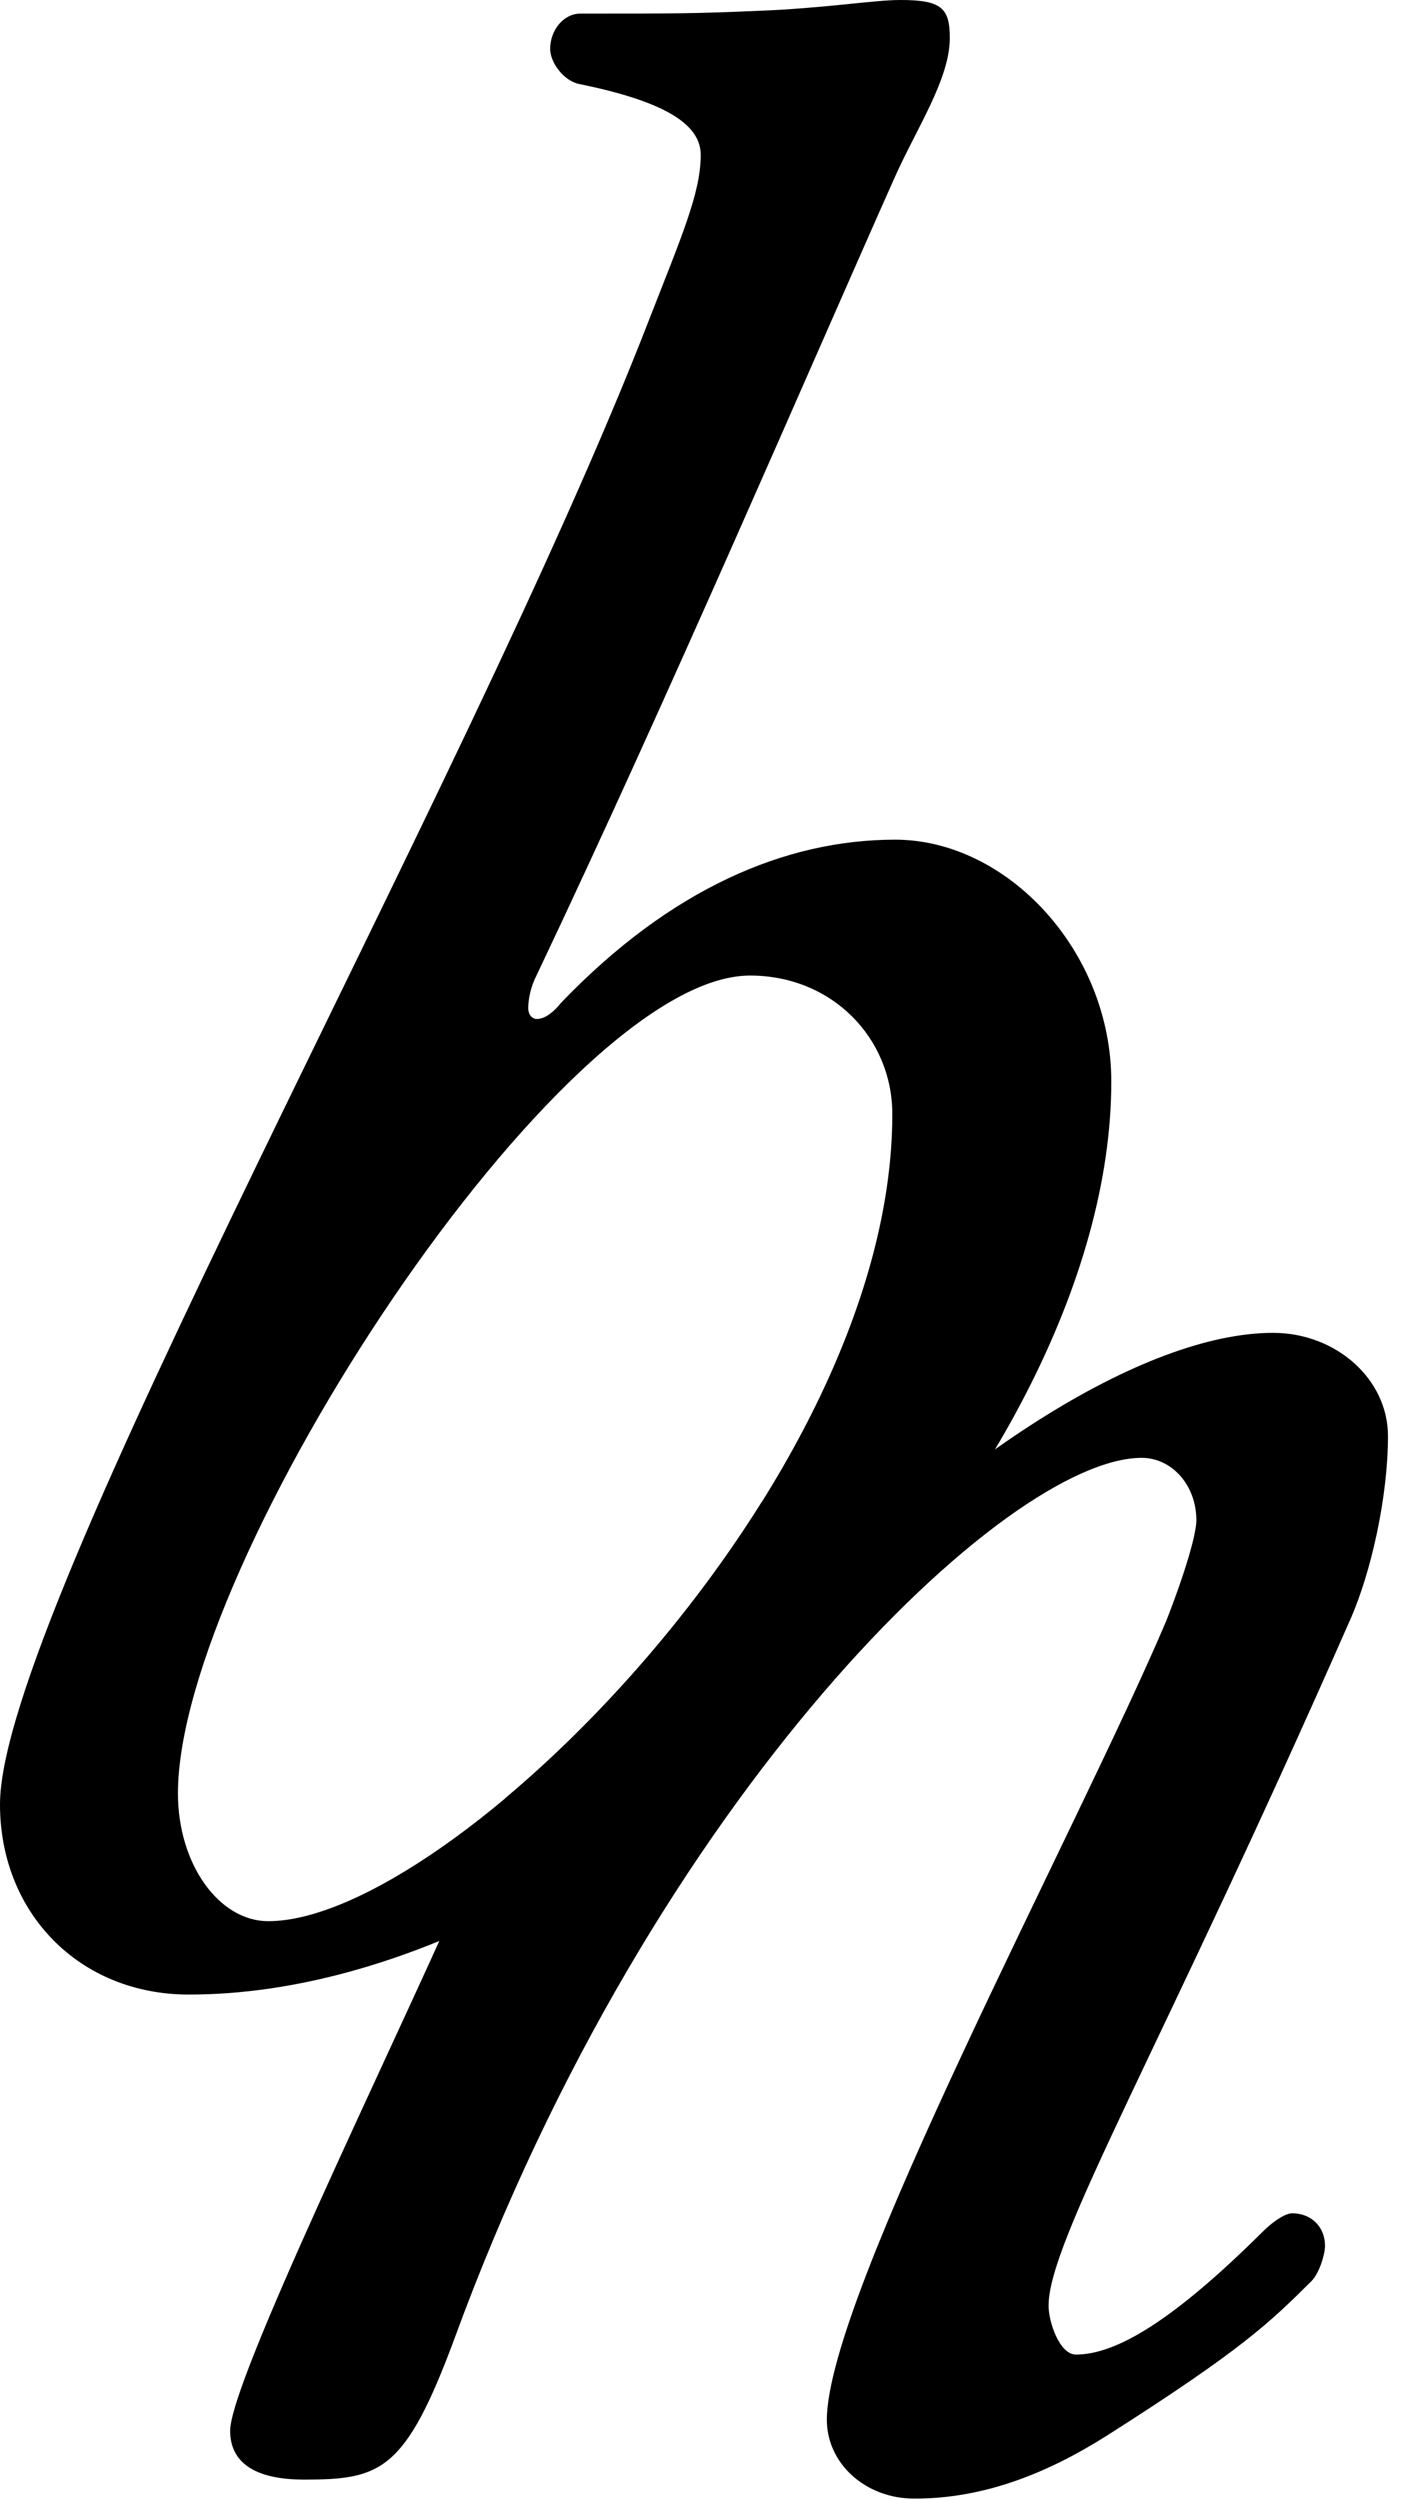 <svg width="35" height="62" viewBox="0 0 35 62" fill="none" xmlns="http://www.w3.org/2000/svg">
<path d="M22.134 27.633C22.134 25.746 20.64 24.196 18.604 24.196C13.919 24.196 4.414 38.754 4.414 44.482C4.414 46.235 5.432 47.65 6.654 47.65C11.135 47.65 22.134 36.799 22.134 27.633ZM16.092 7.953C16.907 5.863 17.382 4.785 17.382 3.841C17.382 3.033 16.363 2.494 14.394 2.089C13.986 2.022 13.647 1.55 13.647 1.213C13.647 0.741 13.986 0.337 14.394 0.337C16.771 0.337 17.246 0.337 18.807 0.269C20.505 0.202 21.659 0 22.338 0C23.356 0 23.56 0.202 23.56 0.943C23.56 1.954 22.746 3.167 22.202 4.381C20.098 9.099 16.635 17.186 13.307 24.196C13.104 24.6 13.104 24.937 13.104 25.005C13.104 25.207 13.24 25.274 13.307 25.274C13.443 25.274 13.647 25.207 13.919 24.87C16.635 22.039 19.486 20.826 22.202 20.826C24.986 20.826 27.566 23.589 27.566 26.824C27.566 36.732 15.141 49.47 4.685 49.47C1.969 49.47 0 47.448 0 44.752C0 39.967 11.543 19.68 16.092 7.953Z" fill="black"/>
<path d="M34.429 35.619C34.429 34.203 33.139 33.058 31.577 33.058C28.386 33.058 23.497 36.158 19.084 40.944C18.745 41.28 18.337 41.685 18.066 41.685C17.93 41.685 17.794 41.55 17.794 41.28C17.794 41.078 17.862 40.809 17.93 40.472C18.318 39.231 18.677 38.129 18.889 37.264C17.091 40.135 14.774 42.72 12.538 44.595C12.056 45.61 11.614 46.526 11.344 47.144C9.647 50.986 5.709 59.073 5.709 60.287C5.709 61.163 6.455 61.5 7.542 61.5C9.443 61.5 10.054 61.298 11.276 57.995C16.233 44.448 24.991 36.158 28.319 36.158C29.065 36.158 29.676 36.832 29.676 37.708C29.676 38.045 29.404 38.989 28.929 40.202C26.757 45.324 20.51 56.917 20.51 60.017C20.51 61.096 21.461 61.972 22.683 61.972C24.38 61.972 25.942 61.365 27.436 60.422C30.831 58.265 31.509 57.591 32.528 56.58C32.731 56.377 32.867 55.906 32.867 55.704C32.867 55.232 32.528 54.895 32.053 54.895C31.917 54.895 31.645 55.03 31.306 55.367C29.133 57.523 27.707 58.399 26.689 58.399C26.282 58.399 26.01 57.591 26.01 57.187C26.01 55.569 28.794 50.851 33.479 40.202C34.021 38.989 34.429 37.102 34.429 35.619Z" fill="black"/>
</svg>
